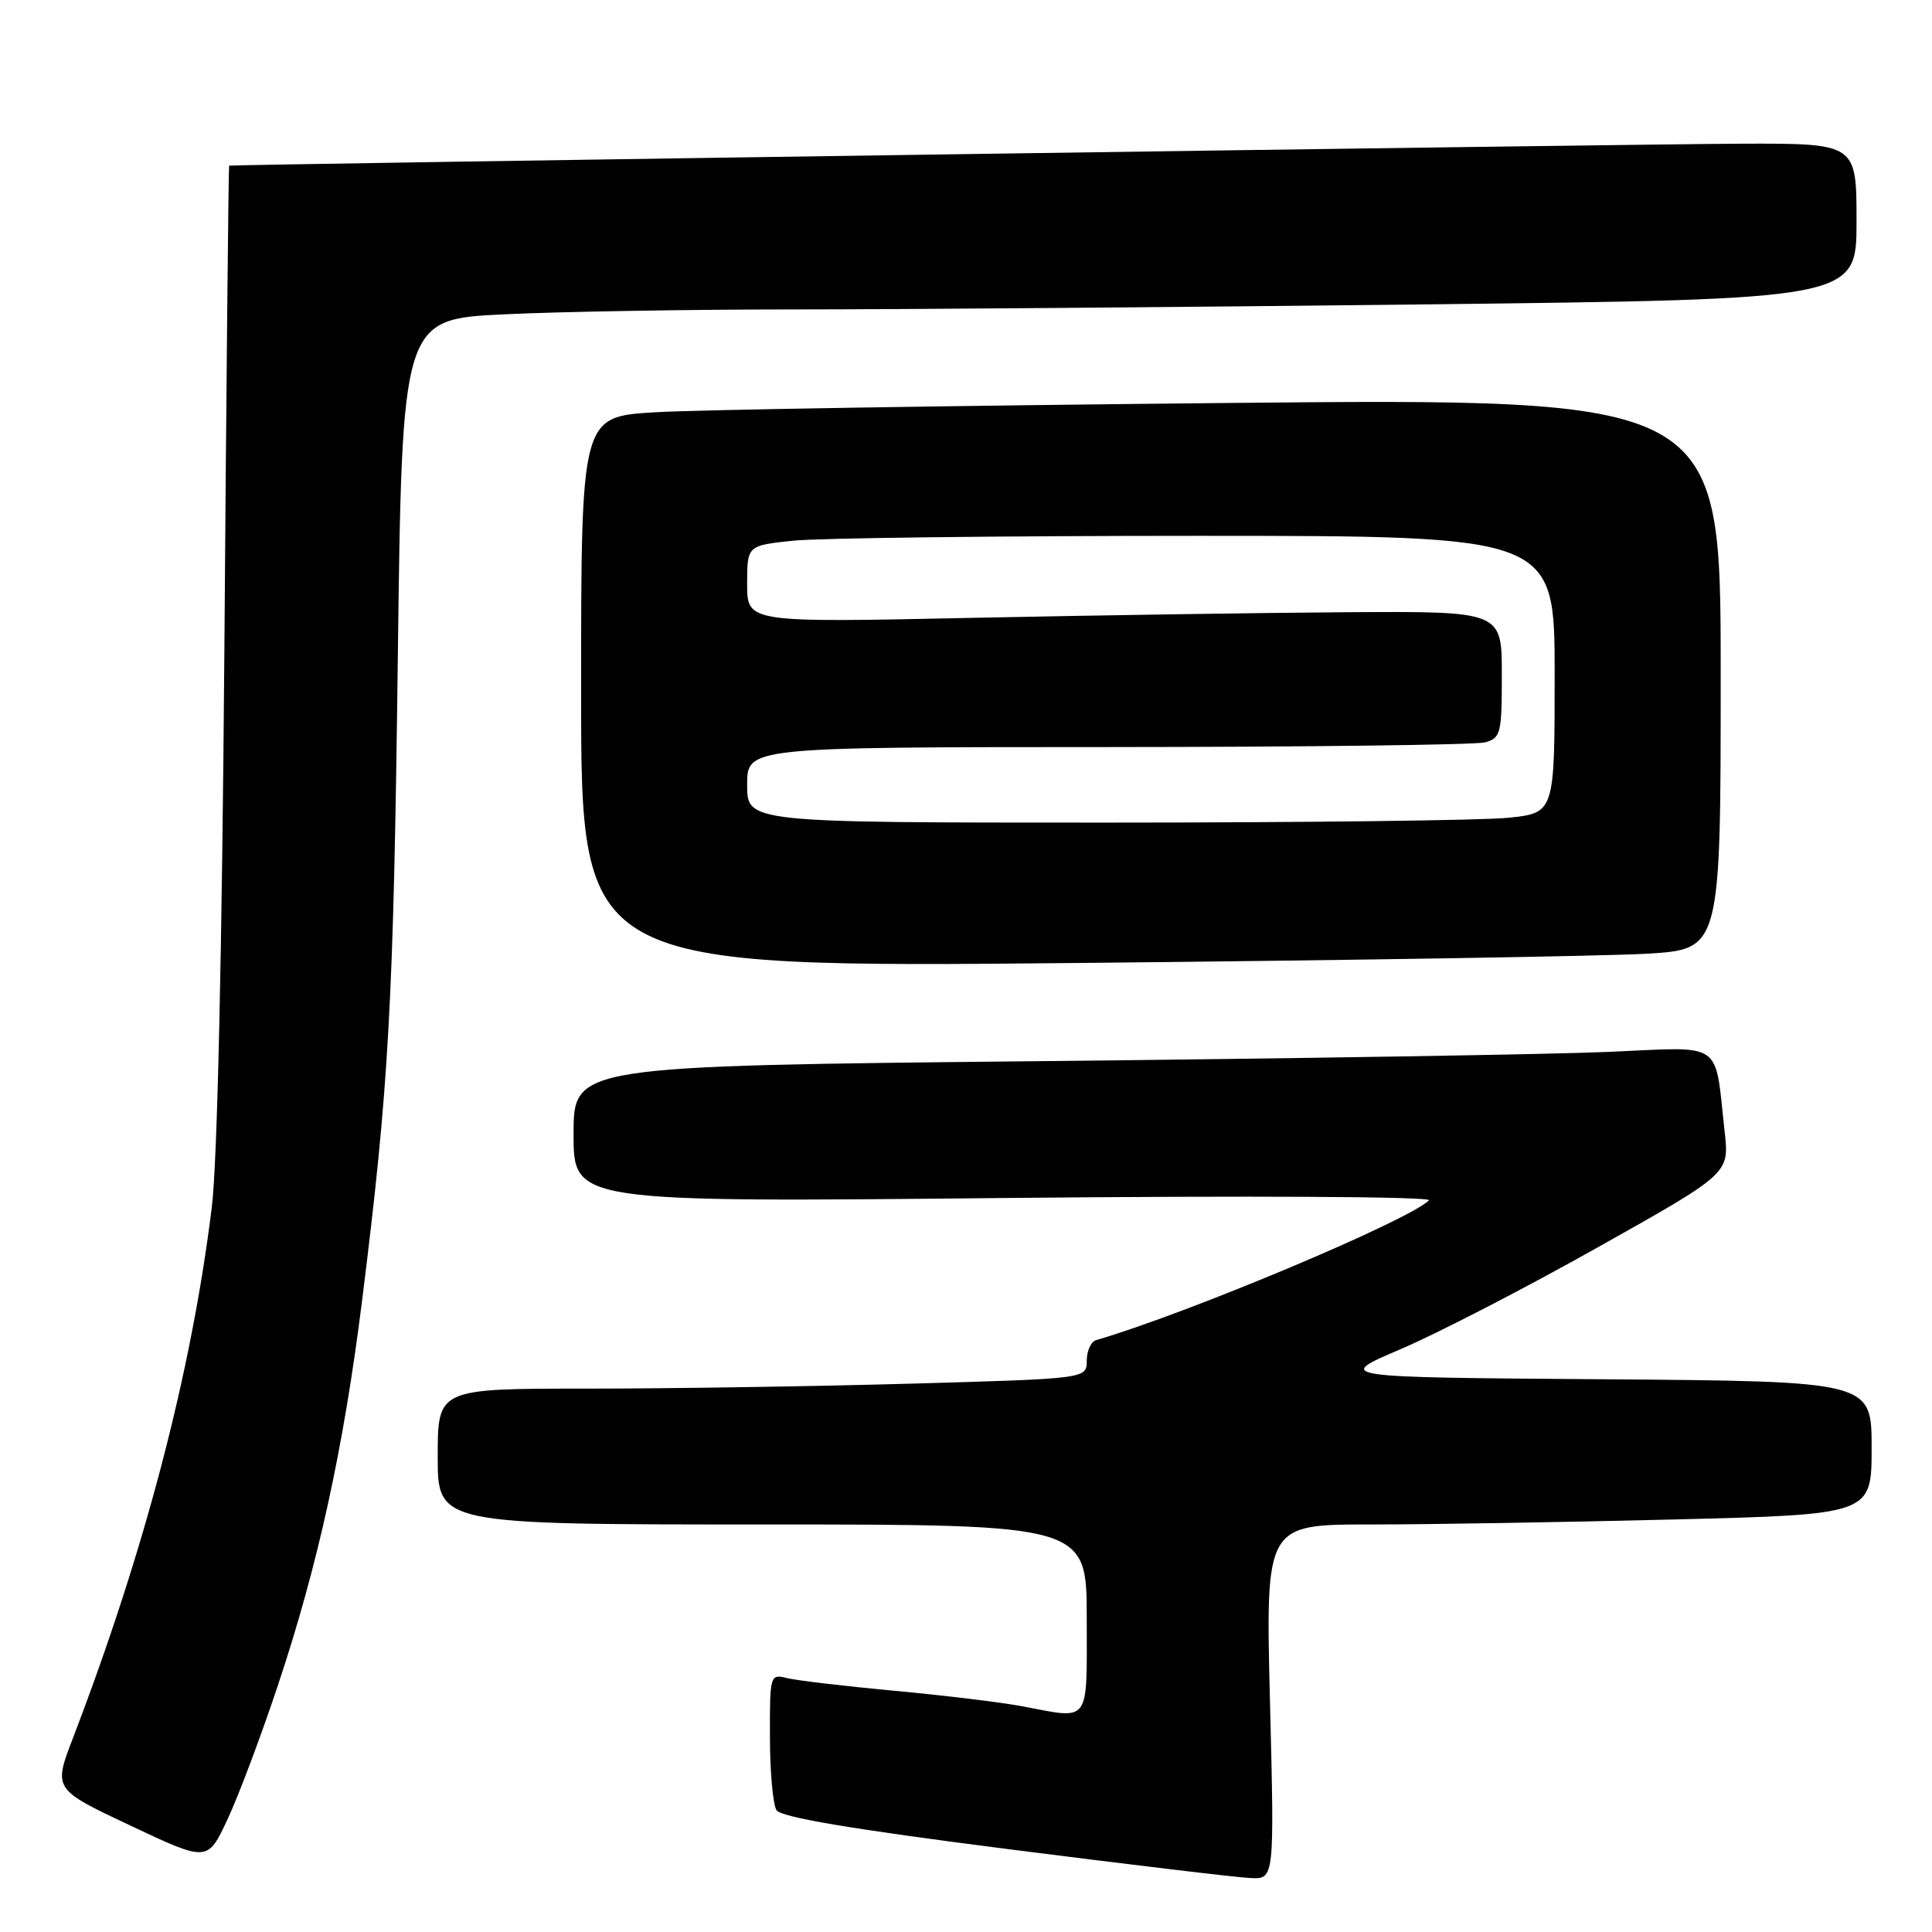 <?xml version="1.0" encoding="UTF-8" standalone="no"?>
<!DOCTYPE svg PUBLIC "-//W3C//DTD SVG 1.1//EN" "http://www.w3.org/Graphics/SVG/1.1/DTD/svg11.dtd" >
<svg xmlns="http://www.w3.org/2000/svg" xmlns:xlink="http://www.w3.org/1999/xlink" version="1.1" viewBox="0 0 256 256">
 <g >
 <path fill="currentColor"
d=" M 168.28 225.50 C 167.69 202.00 167.69 202.00 181.59 202.00 C 189.24 202.00 207.31 201.70 221.75 201.34 C 248.00 200.68 248.00 200.68 248.00 191.85 C 248.00 183.03 248.00 183.03 212.43 182.76 C 176.85 182.50 176.85 182.50 185.57 178.78 C 190.36 176.74 202.13 170.67 211.71 165.28 C 229.14 155.50 229.14 155.50 228.53 150.00 C 227.16 137.70 228.62 138.71 213.15 139.38 C 205.64 139.71 171.71 140.26 137.75 140.61 C 76.00 141.24 76.00 141.24 76.00 150.28 C 76.00 159.31 76.00 159.31 133.11 158.74 C 165.64 158.42 189.85 158.55 189.35 159.05 C 186.67 161.73 157.21 174.10 145.25 177.57 C 144.56 177.77 144.00 179.00 144.00 180.31 C 144.00 182.68 144.00 182.68 120.75 183.34 C 107.96 183.70 88.61 184.00 77.75 184.00 C 58.00 184.00 58.00 184.00 58.00 193.00 C 58.00 202.00 58.00 202.00 101.00 202.00 C 144.00 202.00 144.00 202.00 144.00 214.50 C 144.00 228.62 144.59 227.82 135.39 226.08 C 132.70 225.57 125.12 224.65 118.54 224.04 C 111.96 223.43 105.55 222.67 104.29 222.36 C 102.04 221.79 102.00 221.93 102.02 230.14 C 102.02 234.74 102.42 239.11 102.89 239.86 C 103.48 240.79 112.85 242.37 133.12 244.96 C 149.28 247.02 163.93 248.78 165.69 248.85 C 168.87 249.00 168.87 249.00 168.28 225.50 Z  M 36.80 223.39 C 42.14 207.39 45.52 191.94 47.96 172.47 C 51.54 143.89 52.14 133.16 52.71 87.40 C 53.27 42.30 53.27 42.30 66.79 41.65 C 74.23 41.29 91.61 41.00 105.41 41.00 C 119.21 41.00 156.49 40.70 188.25 40.34 C 246.00 39.67 246.00 39.67 246.00 29.34 C 246.00 19.00 246.00 19.00 230.75 19.04 C 218.20 19.07 30.82 21.79 30.36 21.95 C 30.28 21.98 29.99 50.91 29.73 86.25 C 29.42 126.29 28.80 154.08 28.06 160.00 C 25.36 181.89 19.18 205.48 9.67 230.29 C 7.06 237.08 7.06 237.08 17.28 241.90 C 27.50 246.72 27.50 246.72 30.13 241.11 C 31.58 238.03 34.58 230.05 36.80 223.39 Z  M 218.25 126.37 C 228.00 125.78 228.00 125.78 228.00 89.27 C 228.00 52.76 228.00 52.76 162.25 53.40 C 126.09 53.75 92.11 54.30 86.75 54.63 C 77.00 55.22 77.00 55.22 77.00 91.72 C 77.00 128.23 77.00 128.23 142.75 127.60 C 178.91 127.25 212.89 126.69 218.25 126.37 Z  M 99.00 104.00 C 99.00 99.00 99.00 99.00 146.75 98.99 C 173.01 98.98 195.51 98.70 196.75 98.37 C 198.86 97.81 199.00 97.23 199.00 89.38 C 199.00 81.00 199.00 81.00 178.75 81.12 C 167.61 81.19 145.11 81.53 128.75 81.87 C 99.00 82.50 99.00 82.50 99.00 77.39 C 99.00 72.28 99.00 72.28 105.15 71.64 C 108.53 71.29 132.60 71.00 158.65 71.00 C 206.00 71.00 206.00 71.00 206.00 89.36 C 206.00 107.72 206.00 107.72 199.85 108.36 C 196.47 108.71 172.40 109.00 146.35 109.00 C 99.00 109.00 99.00 109.00 99.00 104.00 Z "/>
</g>
</svg>